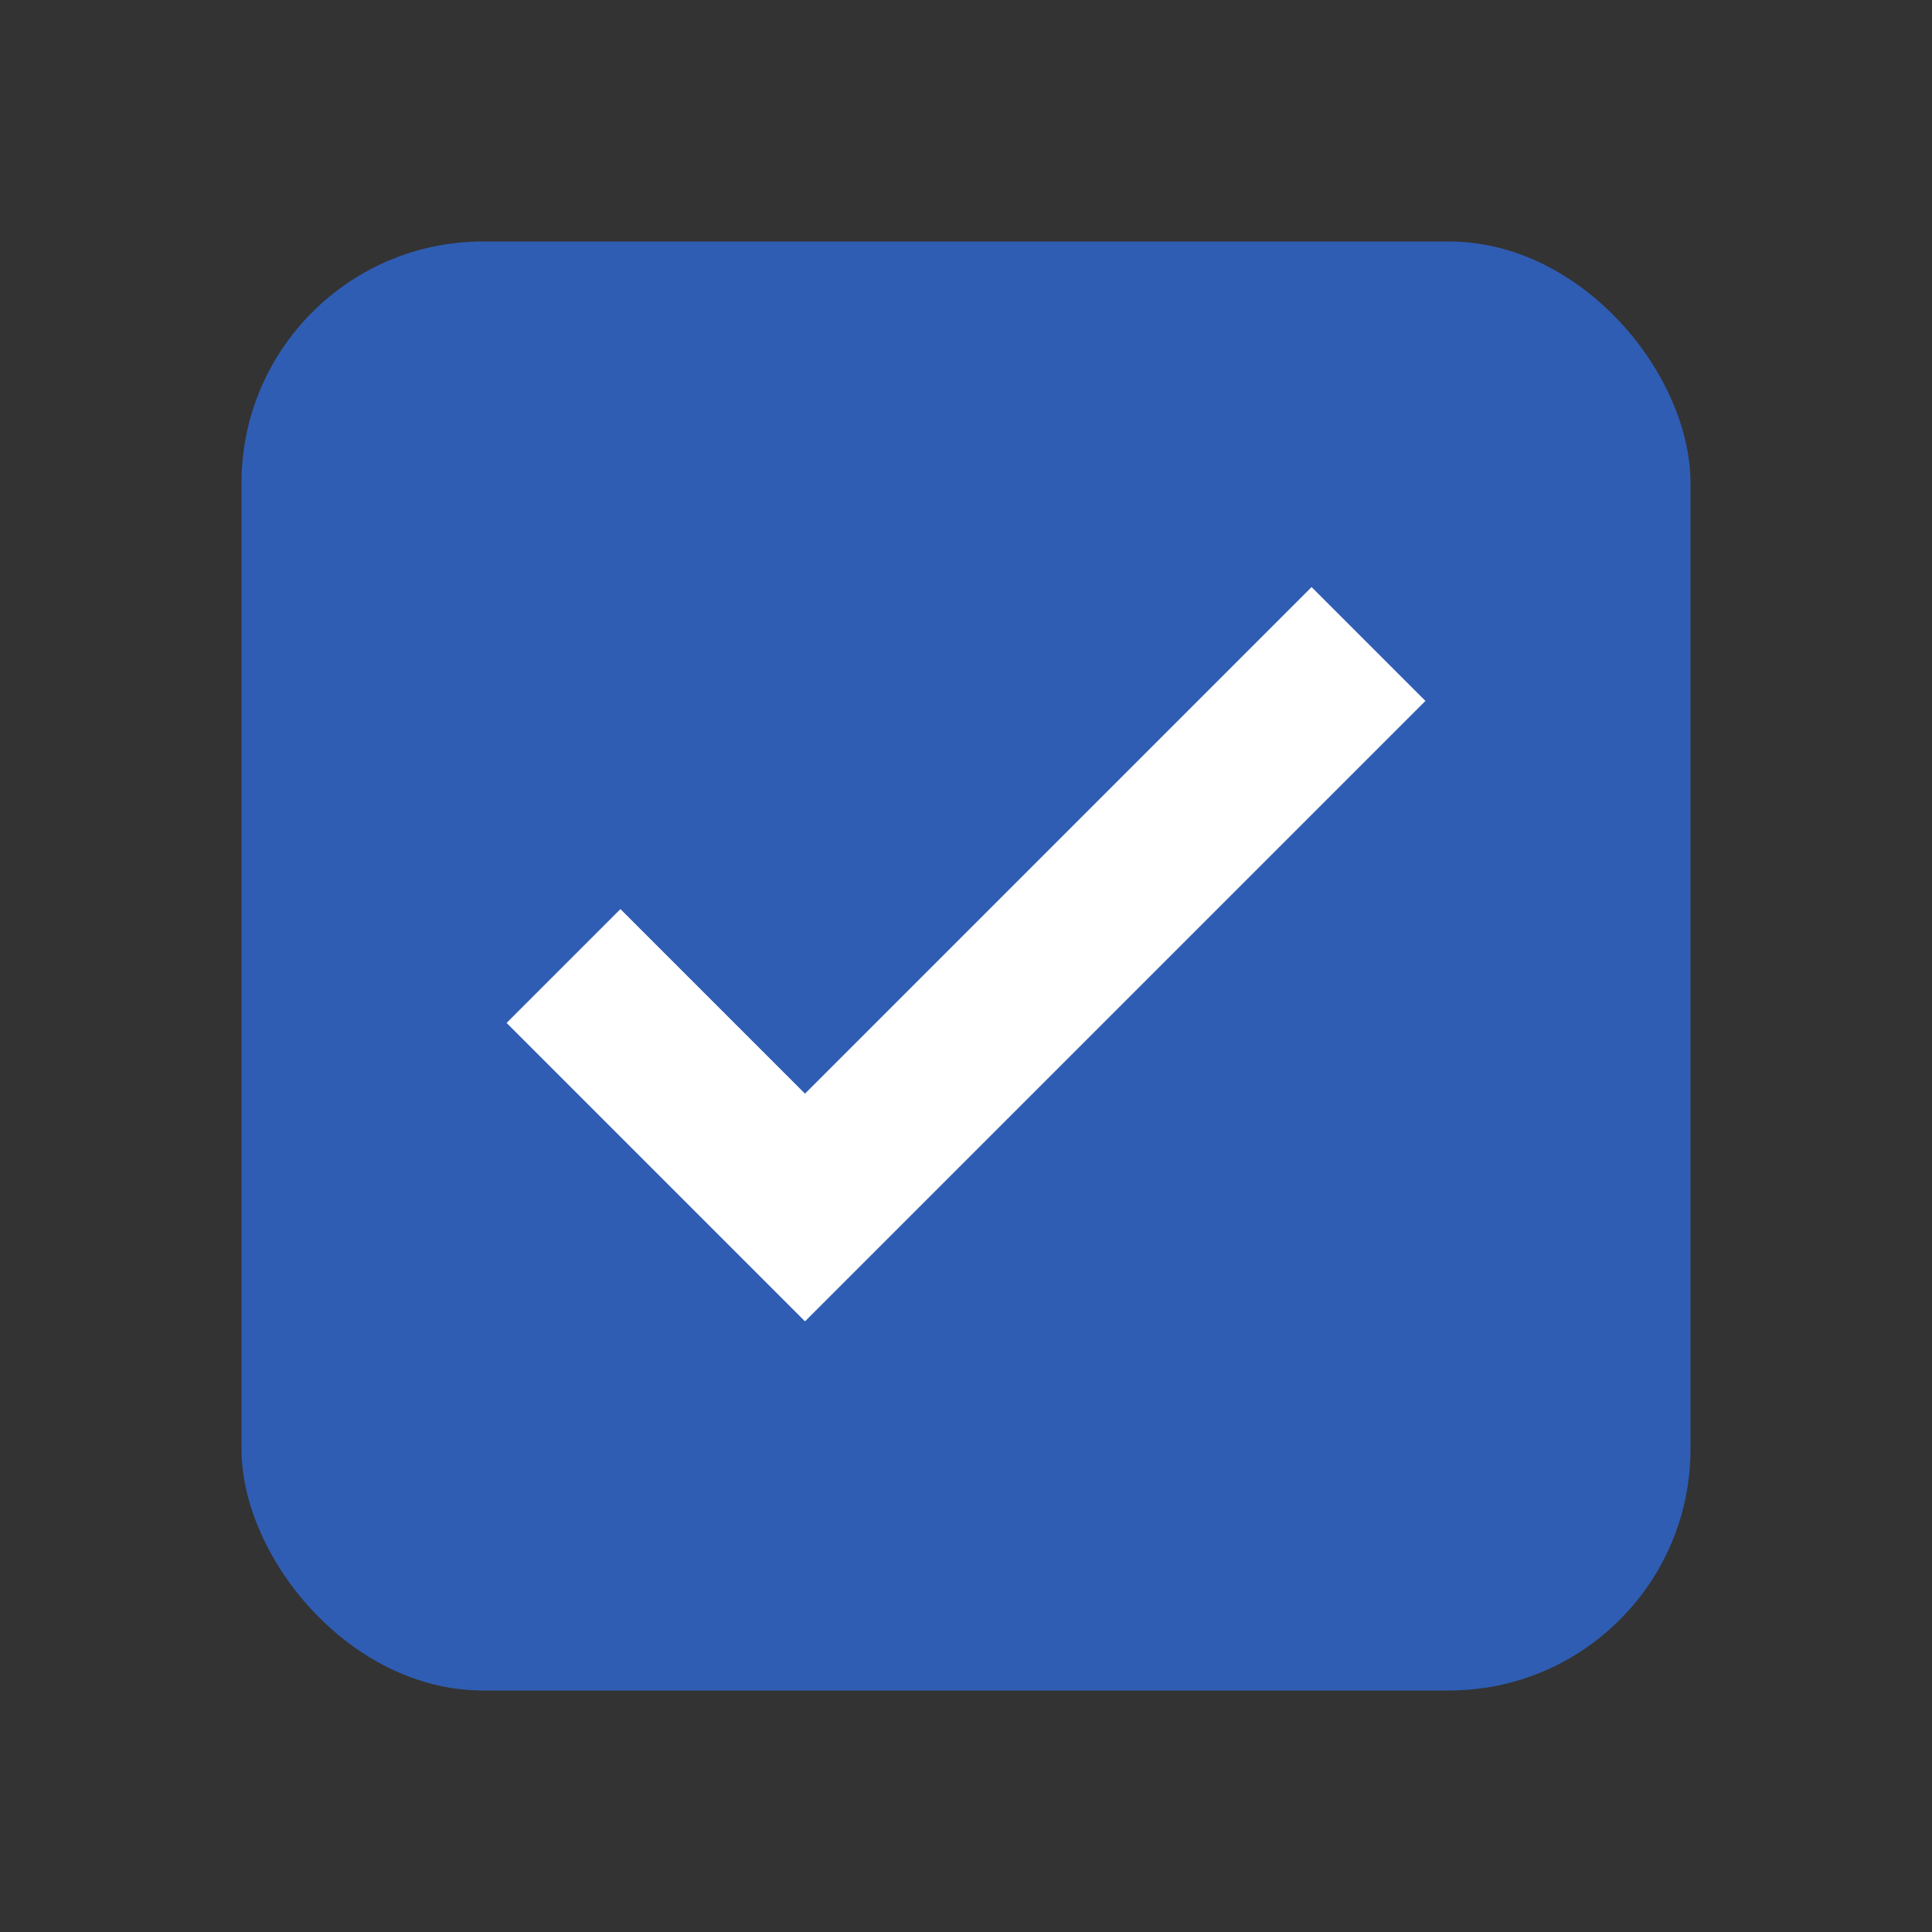 <svg xmlns="http://www.w3.org/2000/svg" viewBox="0 0 24 24" width="24" height="24" fill="none">
  <rect x="0" y="0" width="24" height="24" fill="#333333" stroke="none"/>
  <rect x="3" y="3" width="18" height="18" rx="3" ry="3" fill="#2f5db3" stroke="none"></rect>
  <path d="M7 12l3 3 7-7" stroke="#ffffff" stroke-width="2" stroke-linecap="butt" stroke-linejoin="miter"></path>
</svg>